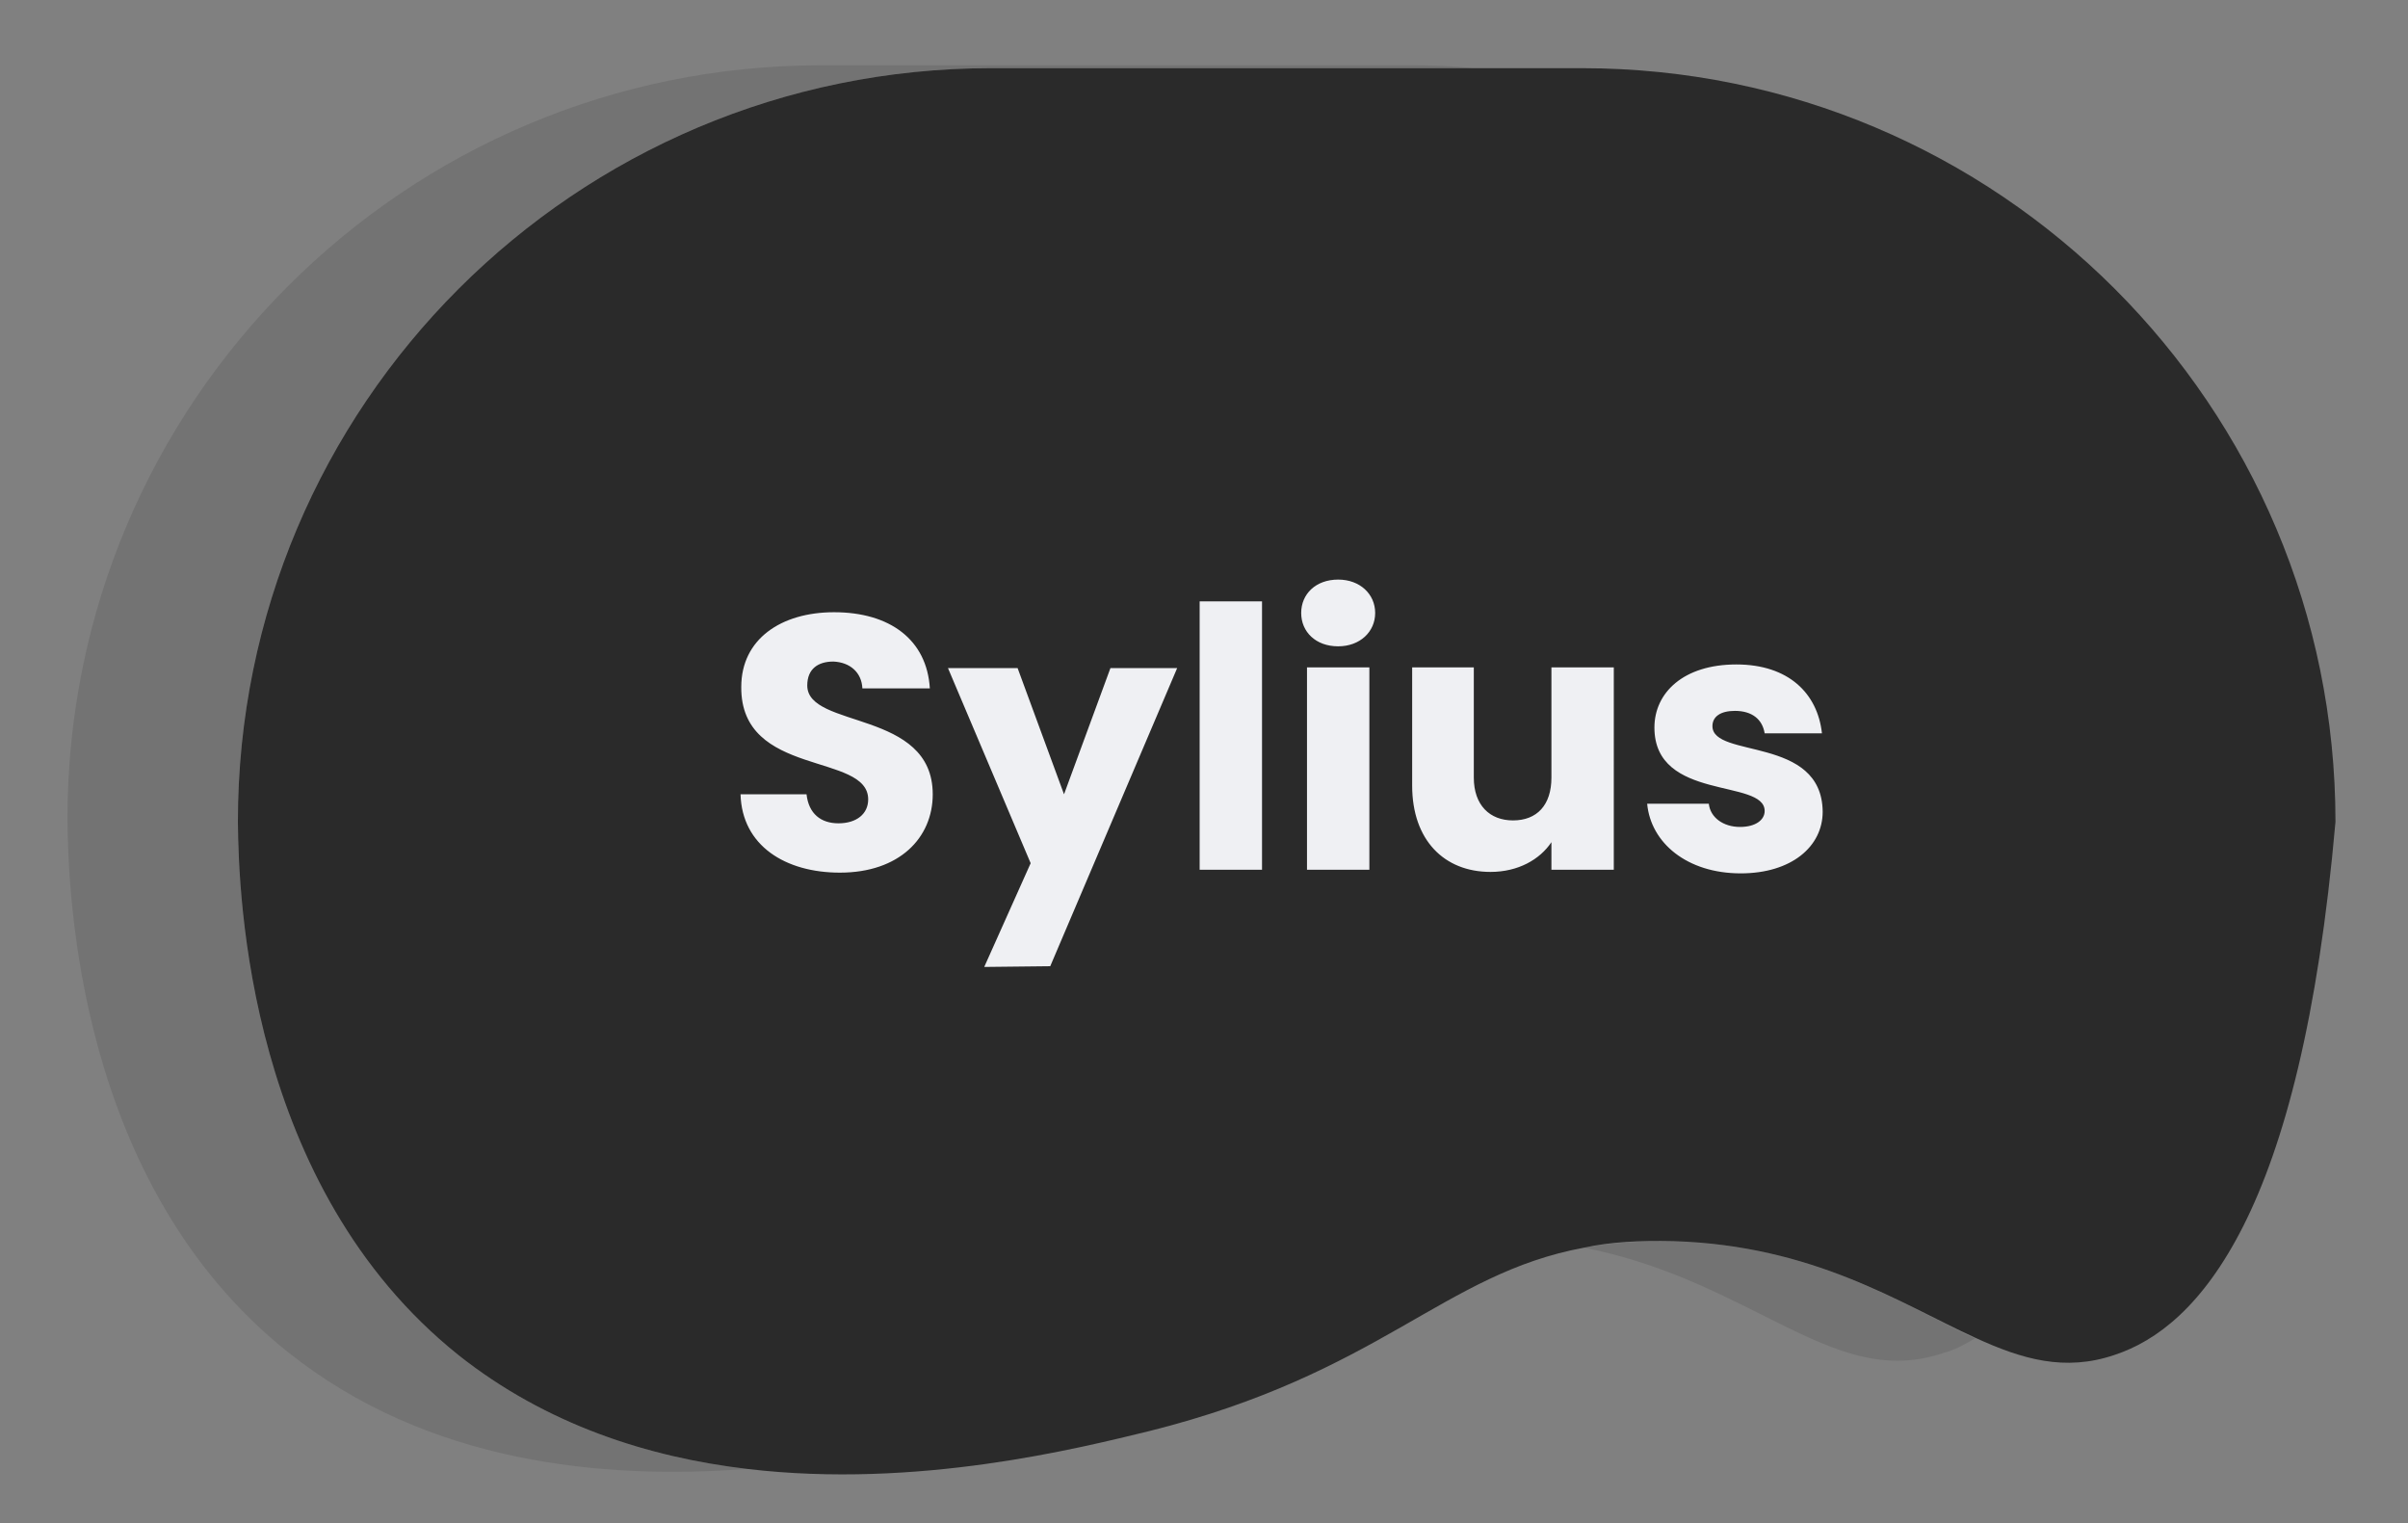 <svg version="1.2" xmlns="http://www.w3.org/2000/svg" viewBox="0 0 332 210" width="332" height="210">
	<rect x="0" y="0" width="332" height="210" fill="#808080" stroke="none"/>
	<title>shape-006@1x-svg</title>
	<style>
		.s0 { fill: #000000 } 
		.s1 { fill: #2a2a2a } 
		.s2 { fill: #eff0f3 } 
	</style>
	<g id="Layer" style="opacity: .1">
		<path id="Layer" class="s0" d="m9.3 112.9c0-57.4 46.5-103.9 103.9-103.9h81.4c2.9 0 5.7 0.1 8.6 0.4h-66.5c-57.4 0-103.9 46.5-103.9 103.9 0.1 10.3 1.4 50.3 30.4 73.5 12.1 9.6 26.2 14.1 39.8 15.7-19.8 1.5-44-0.7-63.3-16.1-29-23.1-30.3-63.1-30.4-73.5z"/>
		<path id="Layer" class="s0" d="m218.4 172c3.6-0.7 7.7-0.9 12.3-0.9 16 0.5 26.8 6 35.9 10.6 2 1 3.8 2 5.7 2.8-1.5 0.9-2.8 1.6-4.3 2-8.8 3-16-0.7-25-5.2-6.8-3.4-14.5-7.3-24.6-9.3z"/>
	</g>
	<path id="Layer" class="s1" d="m322 113.3c-2.4 27.2-7.1 44.6-12.7 55.7-5.6 11.1-12 15.9-17.8 17.8-6.8 2.3-12.7 0.6-19.2-2.4-10.3-4.7-22.2-12.7-41.6-13.3-4.6-0.1-8.7 0.1-12.3 0.9-19.5 3.6-28 17.3-60 25.3-9.5 2.3-31.9 8-55.4 5.2-13.6-1.6-27.7-6.1-39.8-15.7-29-23.2-30.3-63.2-30.4-73.5 0-57.4 46.5-103.9 103.9-103.9h81.4c57.4 0 103.9 46.5 103.9 103.9z"/>
	<path id="Sylius" class="s2" aria-label="Sylius"  d="m128.6 109.5c0-11.7-17.3-9-17.3-15 0-2.3 1.5-3.3 3.6-3.3 2.3 0.1 3.9 1.5 4 3.7h9.3c-0.4-6.7-5.5-10.5-13.2-10.5-7.3 0-12.8 3.7-12.8 10.3-0.1 12.5 17.5 9 17.5 15.5 0 2-1.6 3.3-4.1 3.3-2.4 0-4.1-1.3-4.4-4h-9.1c0.2 7.1 6.2 10.8 13.7 10.8 8.2 0 12.8-4.8 12.8-10.8zm18.1 0l-6.4-17.4h-9.6l11.4 26.9-6.4 14.3 9.1-0.1 17.5-41.1h-9.2zm18.7 10.4h8.6v-37h-8.6zm14.8 0h8.6v-27.9h-8.6zm4.3-30.8c3 0 5.1-2 5.1-4.6 0-2.6-2.1-4.6-5.1-4.6-3.1 0-5.1 2-5.1 4.6 0 2.6 2 4.6 5.1 4.6zm38 2.9h-8.6v15.2c0 3.8-2 5.9-5.3 5.9-3.2 0-5.4-2.1-5.4-5.9v-15.2h-8.5v16.3c0 7.5 4.4 11.9 10.8 11.9 3.8 0 6.8-1.7 8.4-4.1v3.8h8.6zm28.8 19.9c-0.1-10.5-15.2-7.3-15.2-11.8 0-1.3 1.1-2.1 3.1-2.1 2.4 0 3.8 1.2 4.1 3.1h7.9c-0.6-5.5-4.6-9.5-11.8-9.5-7.3 0-11.3 3.9-11.3 8.7 0 10.2 15.2 7 15.2 11.5 0 1.2-1.2 2.2-3.4 2.2-2.3 0-4.1-1.3-4.3-3.2h-8.5c0.5 5.4 5.5 9.6 12.9 9.6 7 0 11.3-3.7 11.3-8.5z"/>
</svg>
